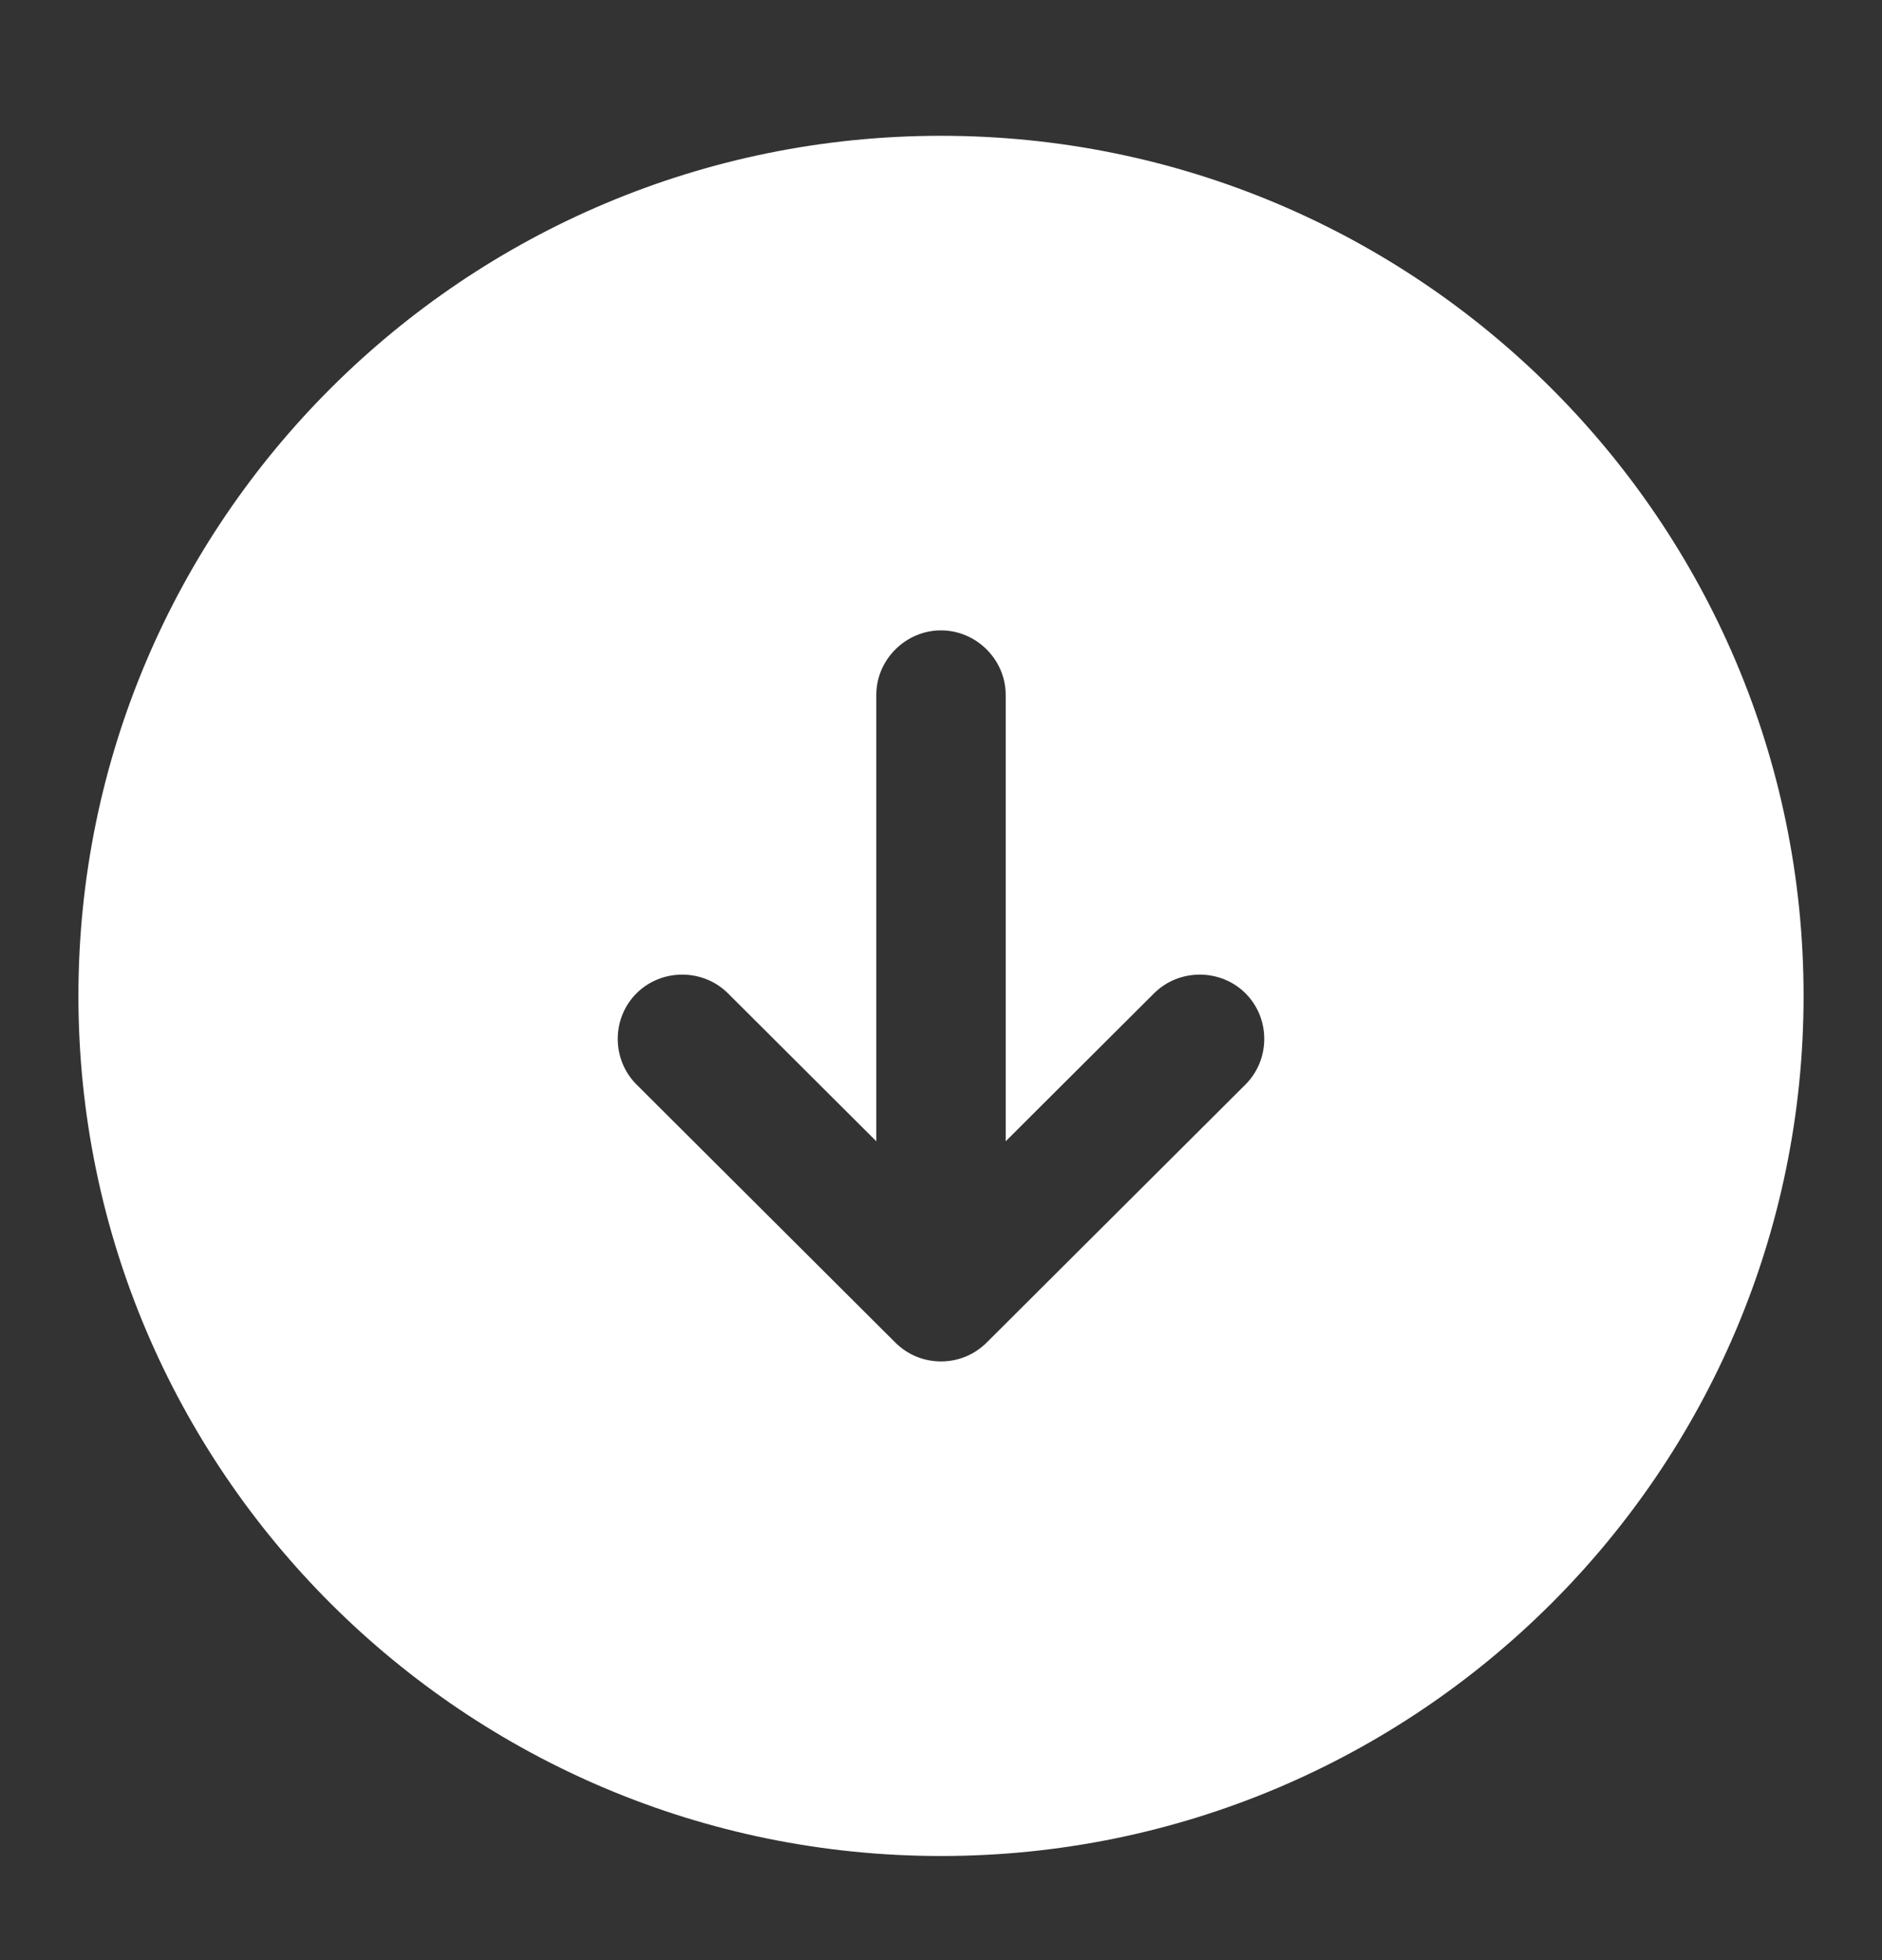 <svg width="24" height="25" viewBox="0 0 24 25" fill="none" xmlns="http://www.w3.org/2000/svg">
<rect x="0" y="0" width="24" height="25" fill="#333333" stroke="none"/>
<path d="M12 1.732C5.928 1.732 1 6.647 1 12.702C1 18.757 5.928 23.672 12 23.672C18.072 23.672 23 18.757 23 12.702C23 6.647 18.072 1.732 12 1.732ZM15.883 13.832L12.583 17.123C12.418 17.287 12.209 17.364 12 17.364C11.791 17.364 11.582 17.287 11.417 17.123L8.117 13.832C7.798 13.514 7.798 12.987 8.117 12.669C8.436 12.351 8.964 12.351 9.283 12.669L11.175 14.556V8.863C11.175 8.413 11.549 8.04 12 8.04C12.451 8.04 12.825 8.413 12.825 8.863V14.556L14.717 12.669C15.036 12.351 15.564 12.351 15.883 12.669C16.202 12.987 16.202 13.514 15.883 13.832Z" fill="white"/>
</svg>
